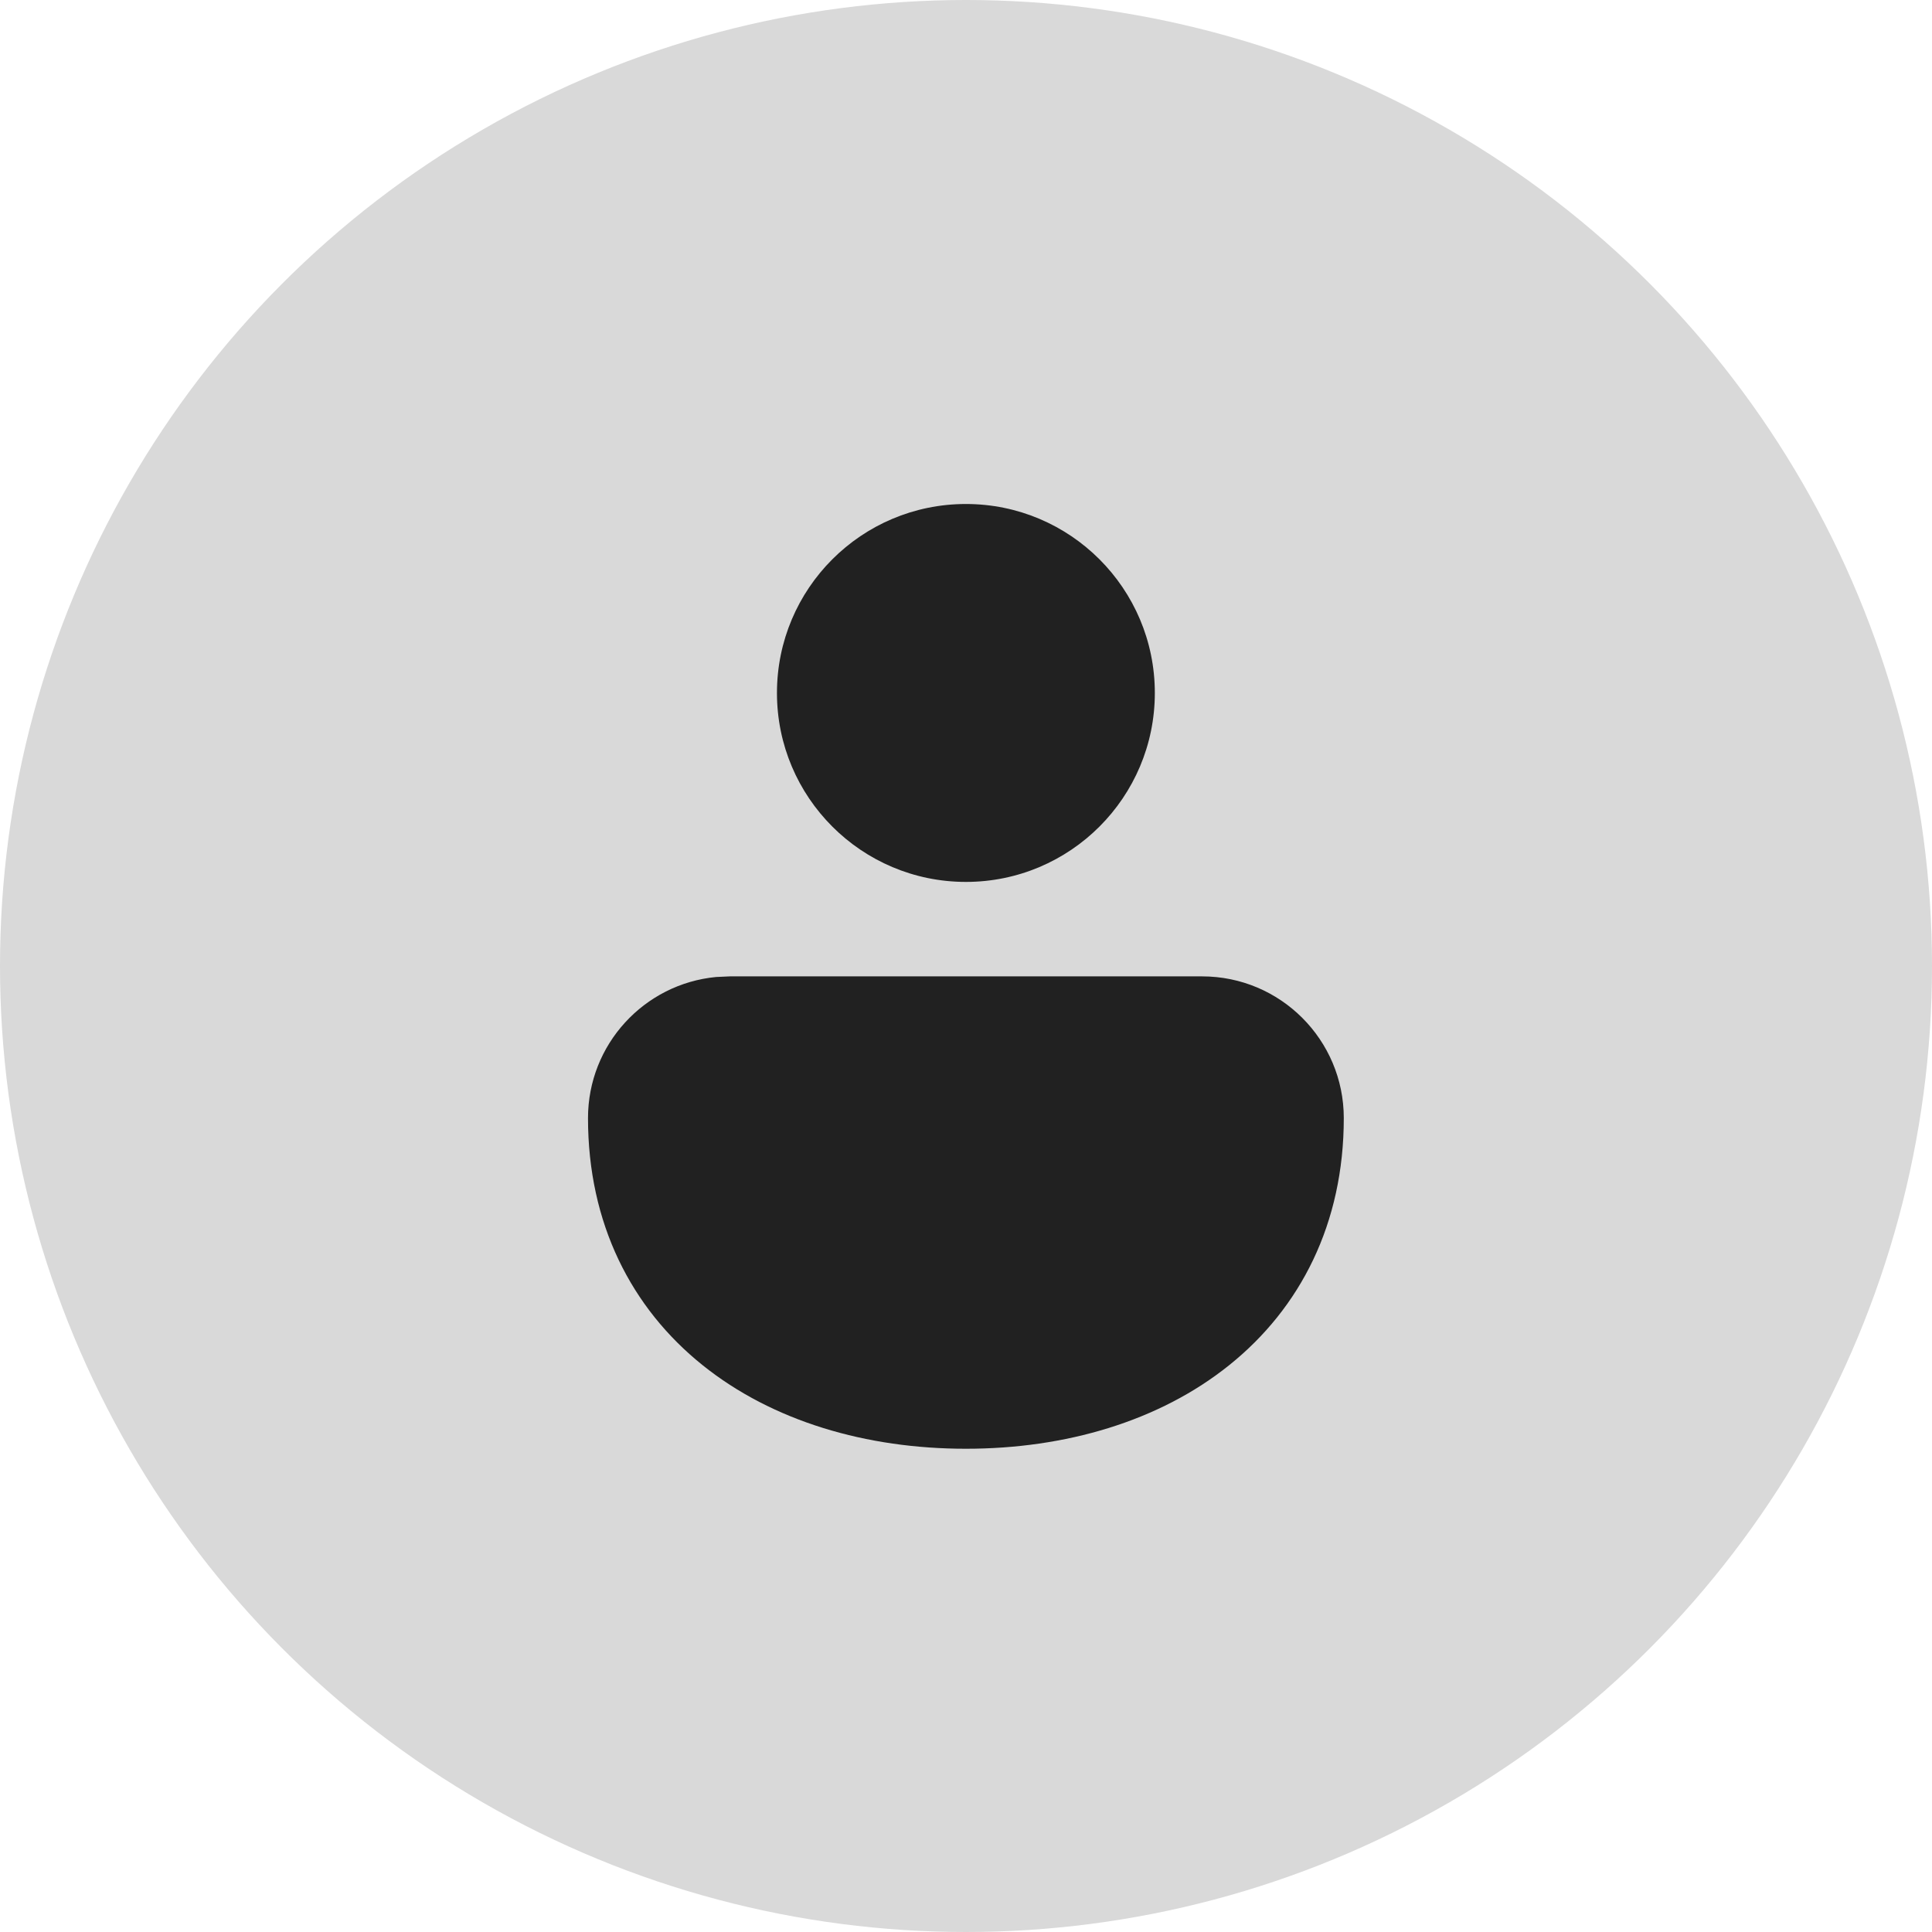 <svg width="46" height="46" viewBox="0 0 46 46" fill="none" xmlns="http://www.w3.org/2000/svg">
<circle cx="23" cy="23" r="23" fill="#D9D9D9"/>
<path d="M28.621 23.247C30.485 23.247 31.995 24.758 31.995 26.621C31.995 29.131 30.963 31.143 29.268 32.503C27.601 33.841 25.366 34.494 22.998 34.494C20.629 34.494 18.394 33.841 16.727 32.503C15.032 31.143 14 29.131 14 26.621C14 24.867 15.338 23.426 17.049 23.262L17.374 23.247H28.621ZM22.998 12C25.482 12 27.496 14.014 27.496 16.499C27.496 18.983 25.482 20.998 22.998 20.998C20.513 20.998 18.499 18.983 18.499 16.499C18.499 14.014 20.513 12 22.998 12Z" fill="#212121"/>
</svg>
